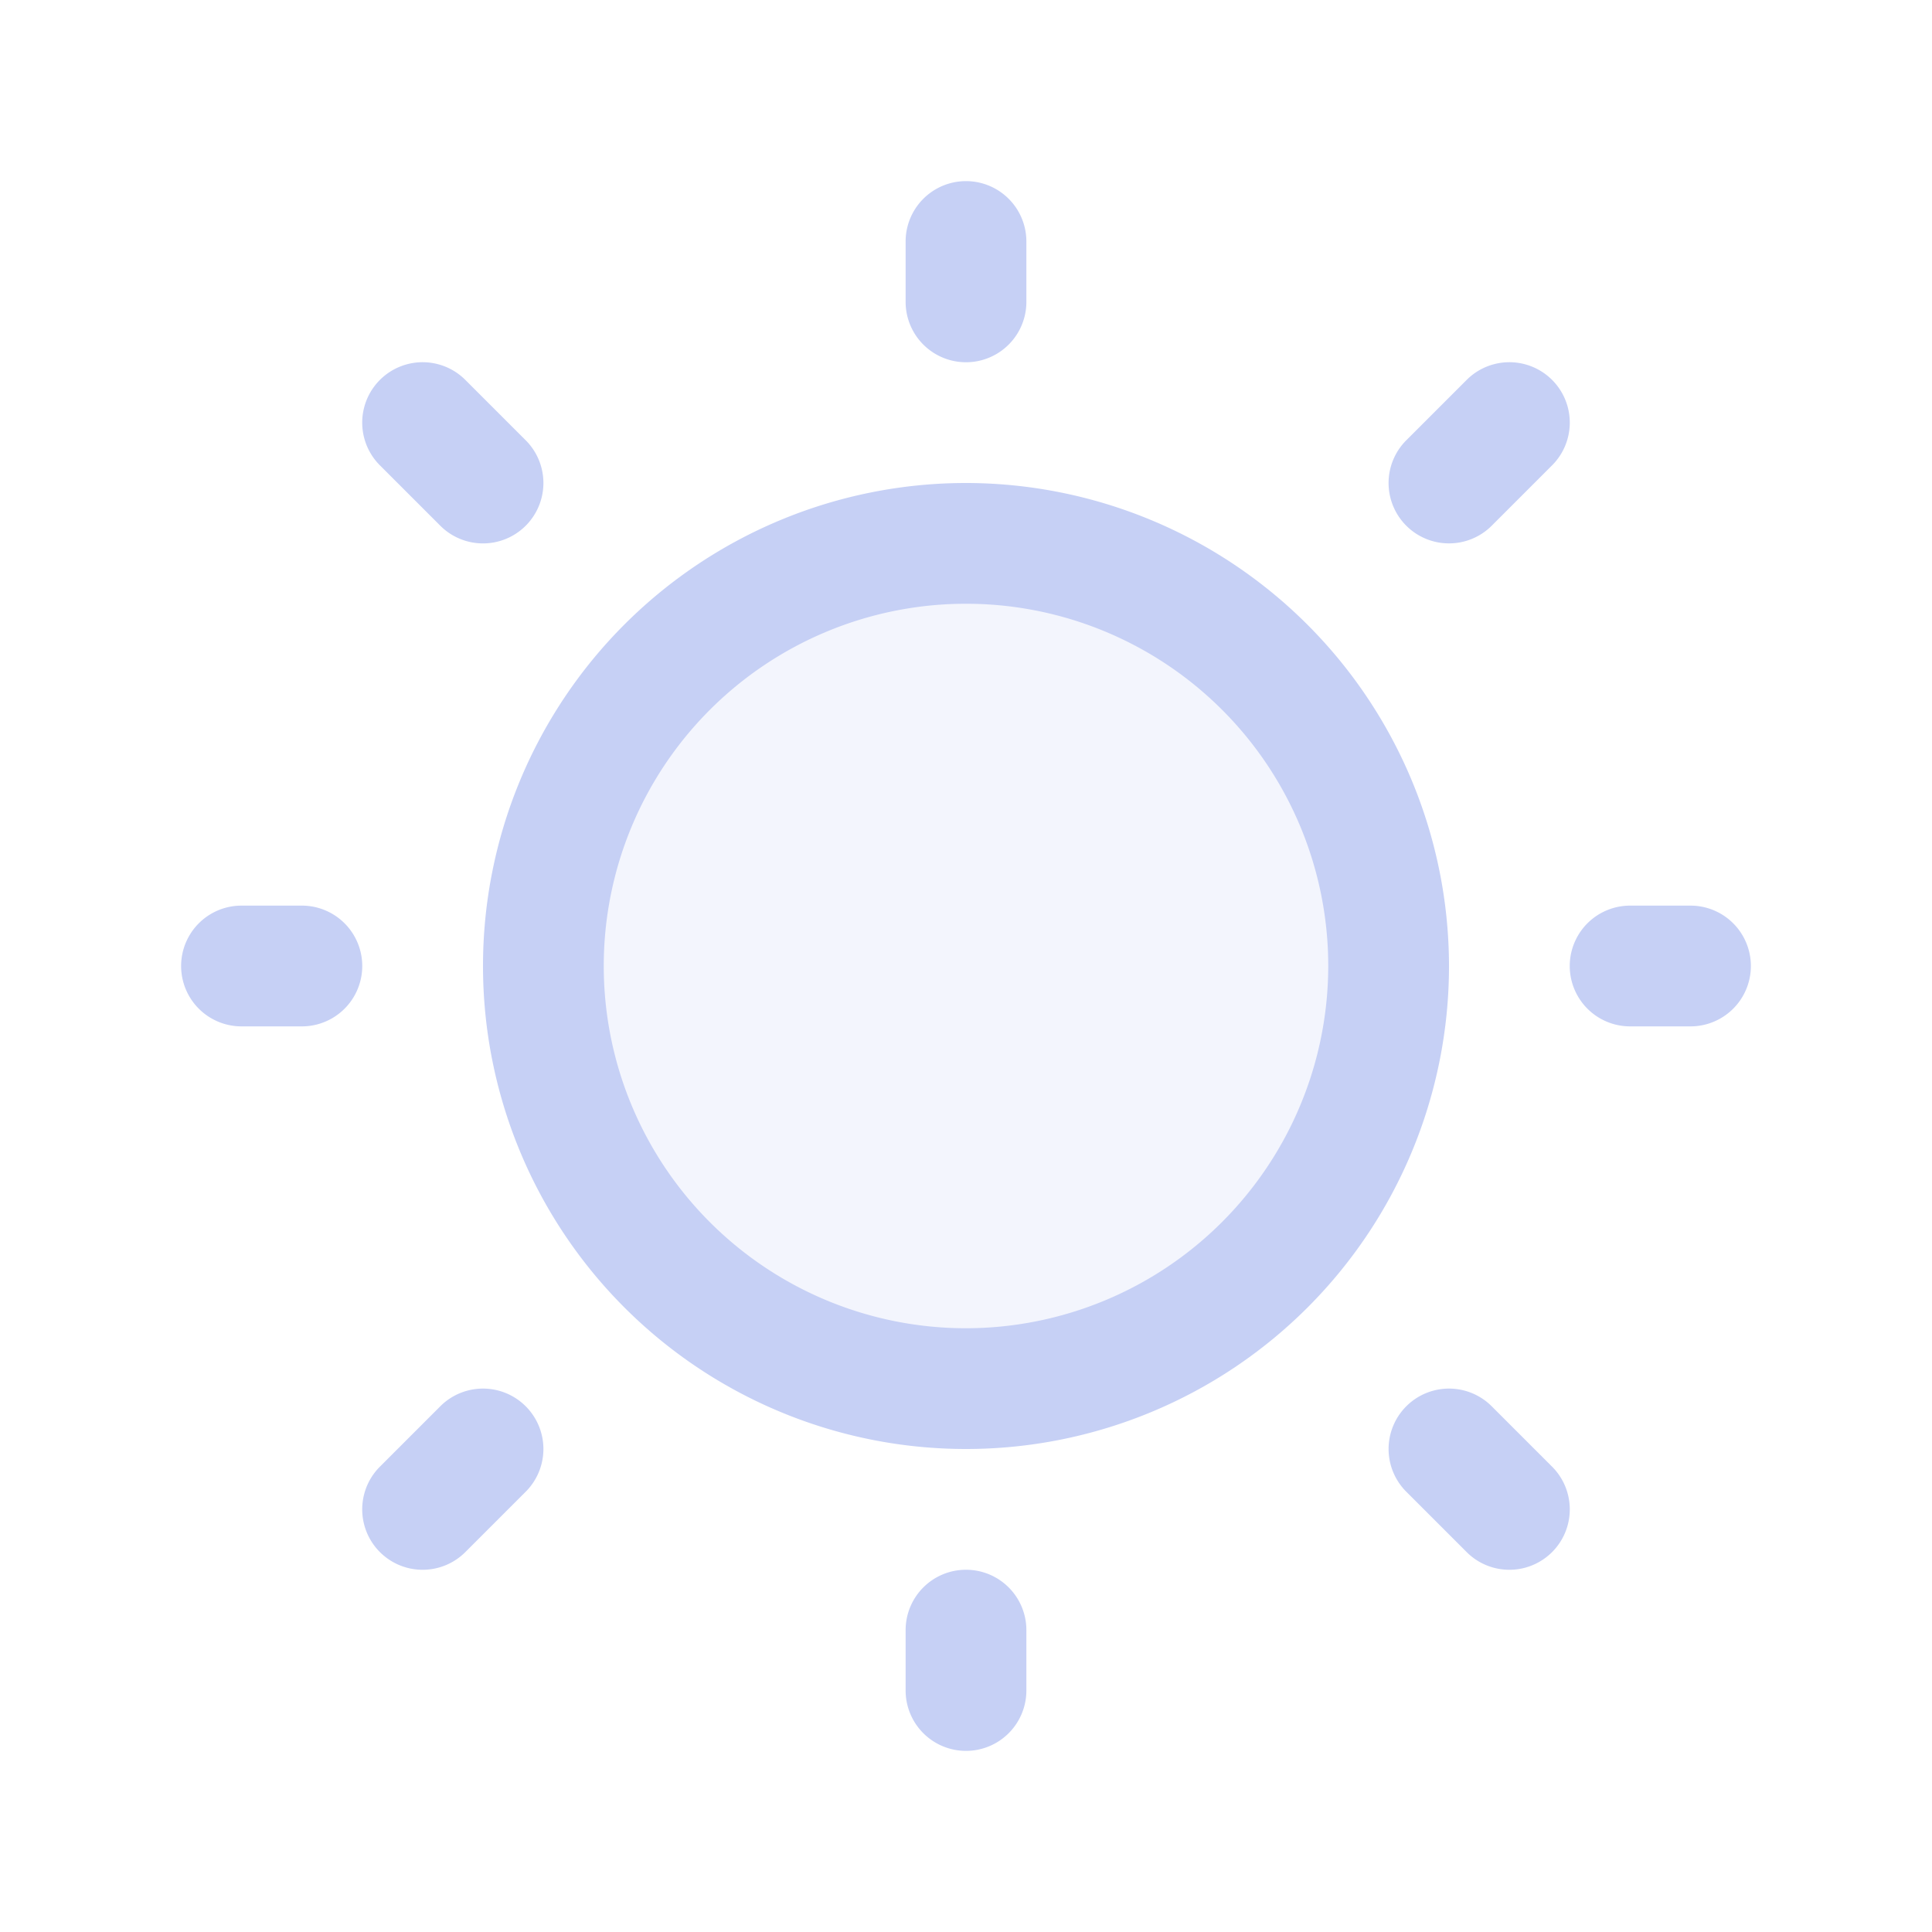 <svg xmlns="http://www.w3.org/2000/svg" width="40" height="40" fill="#c6d0f5" viewBox="0 0 256 256"><path d="M184,128a56,56,0,1,1-56-56A56,56,0,0,1,184,128Z" opacity="0.2"></path><path d="M120,40V32a8,8,0,0,1,16,0v8a8,8,0,0,1-16,0Zm72,88a64,64,0,1,1-64-64A64.07,64.07,0,0,1,192,128Zm-16,0a48,48,0,1,0-48,48A48.05,48.05,0,0,0,176,128ZM58.34,69.66A8,8,0,0,0,69.66,58.34l-8-8A8,8,0,0,0,50.34,61.66Zm0,116.68-8,8a8,8,0,0,0,11.32,11.32l8-8a8,8,0,0,0-11.32-11.32ZM192,72a8,8,0,0,0,5.66-2.34l8-8a8,8,0,0,0-11.32-11.32l-8,8A8,8,0,0,0,192,72Zm5.66,114.34a8,8,0,0,0-11.32,11.32l8,8a8,8,0,0,0,11.32-11.32ZM40,120H32a8,8,0,0,0,0,16h8a8,8,0,0,0,0-16Zm88,88a8,8,0,0,0-8,8v8a8,8,0,0,0,16,0v-8A8,8,0,0,0,128,208Zm96-88h-8a8,8,0,0,0,0,16h8a8,8,0,0,0,0-16Z"></path></svg>